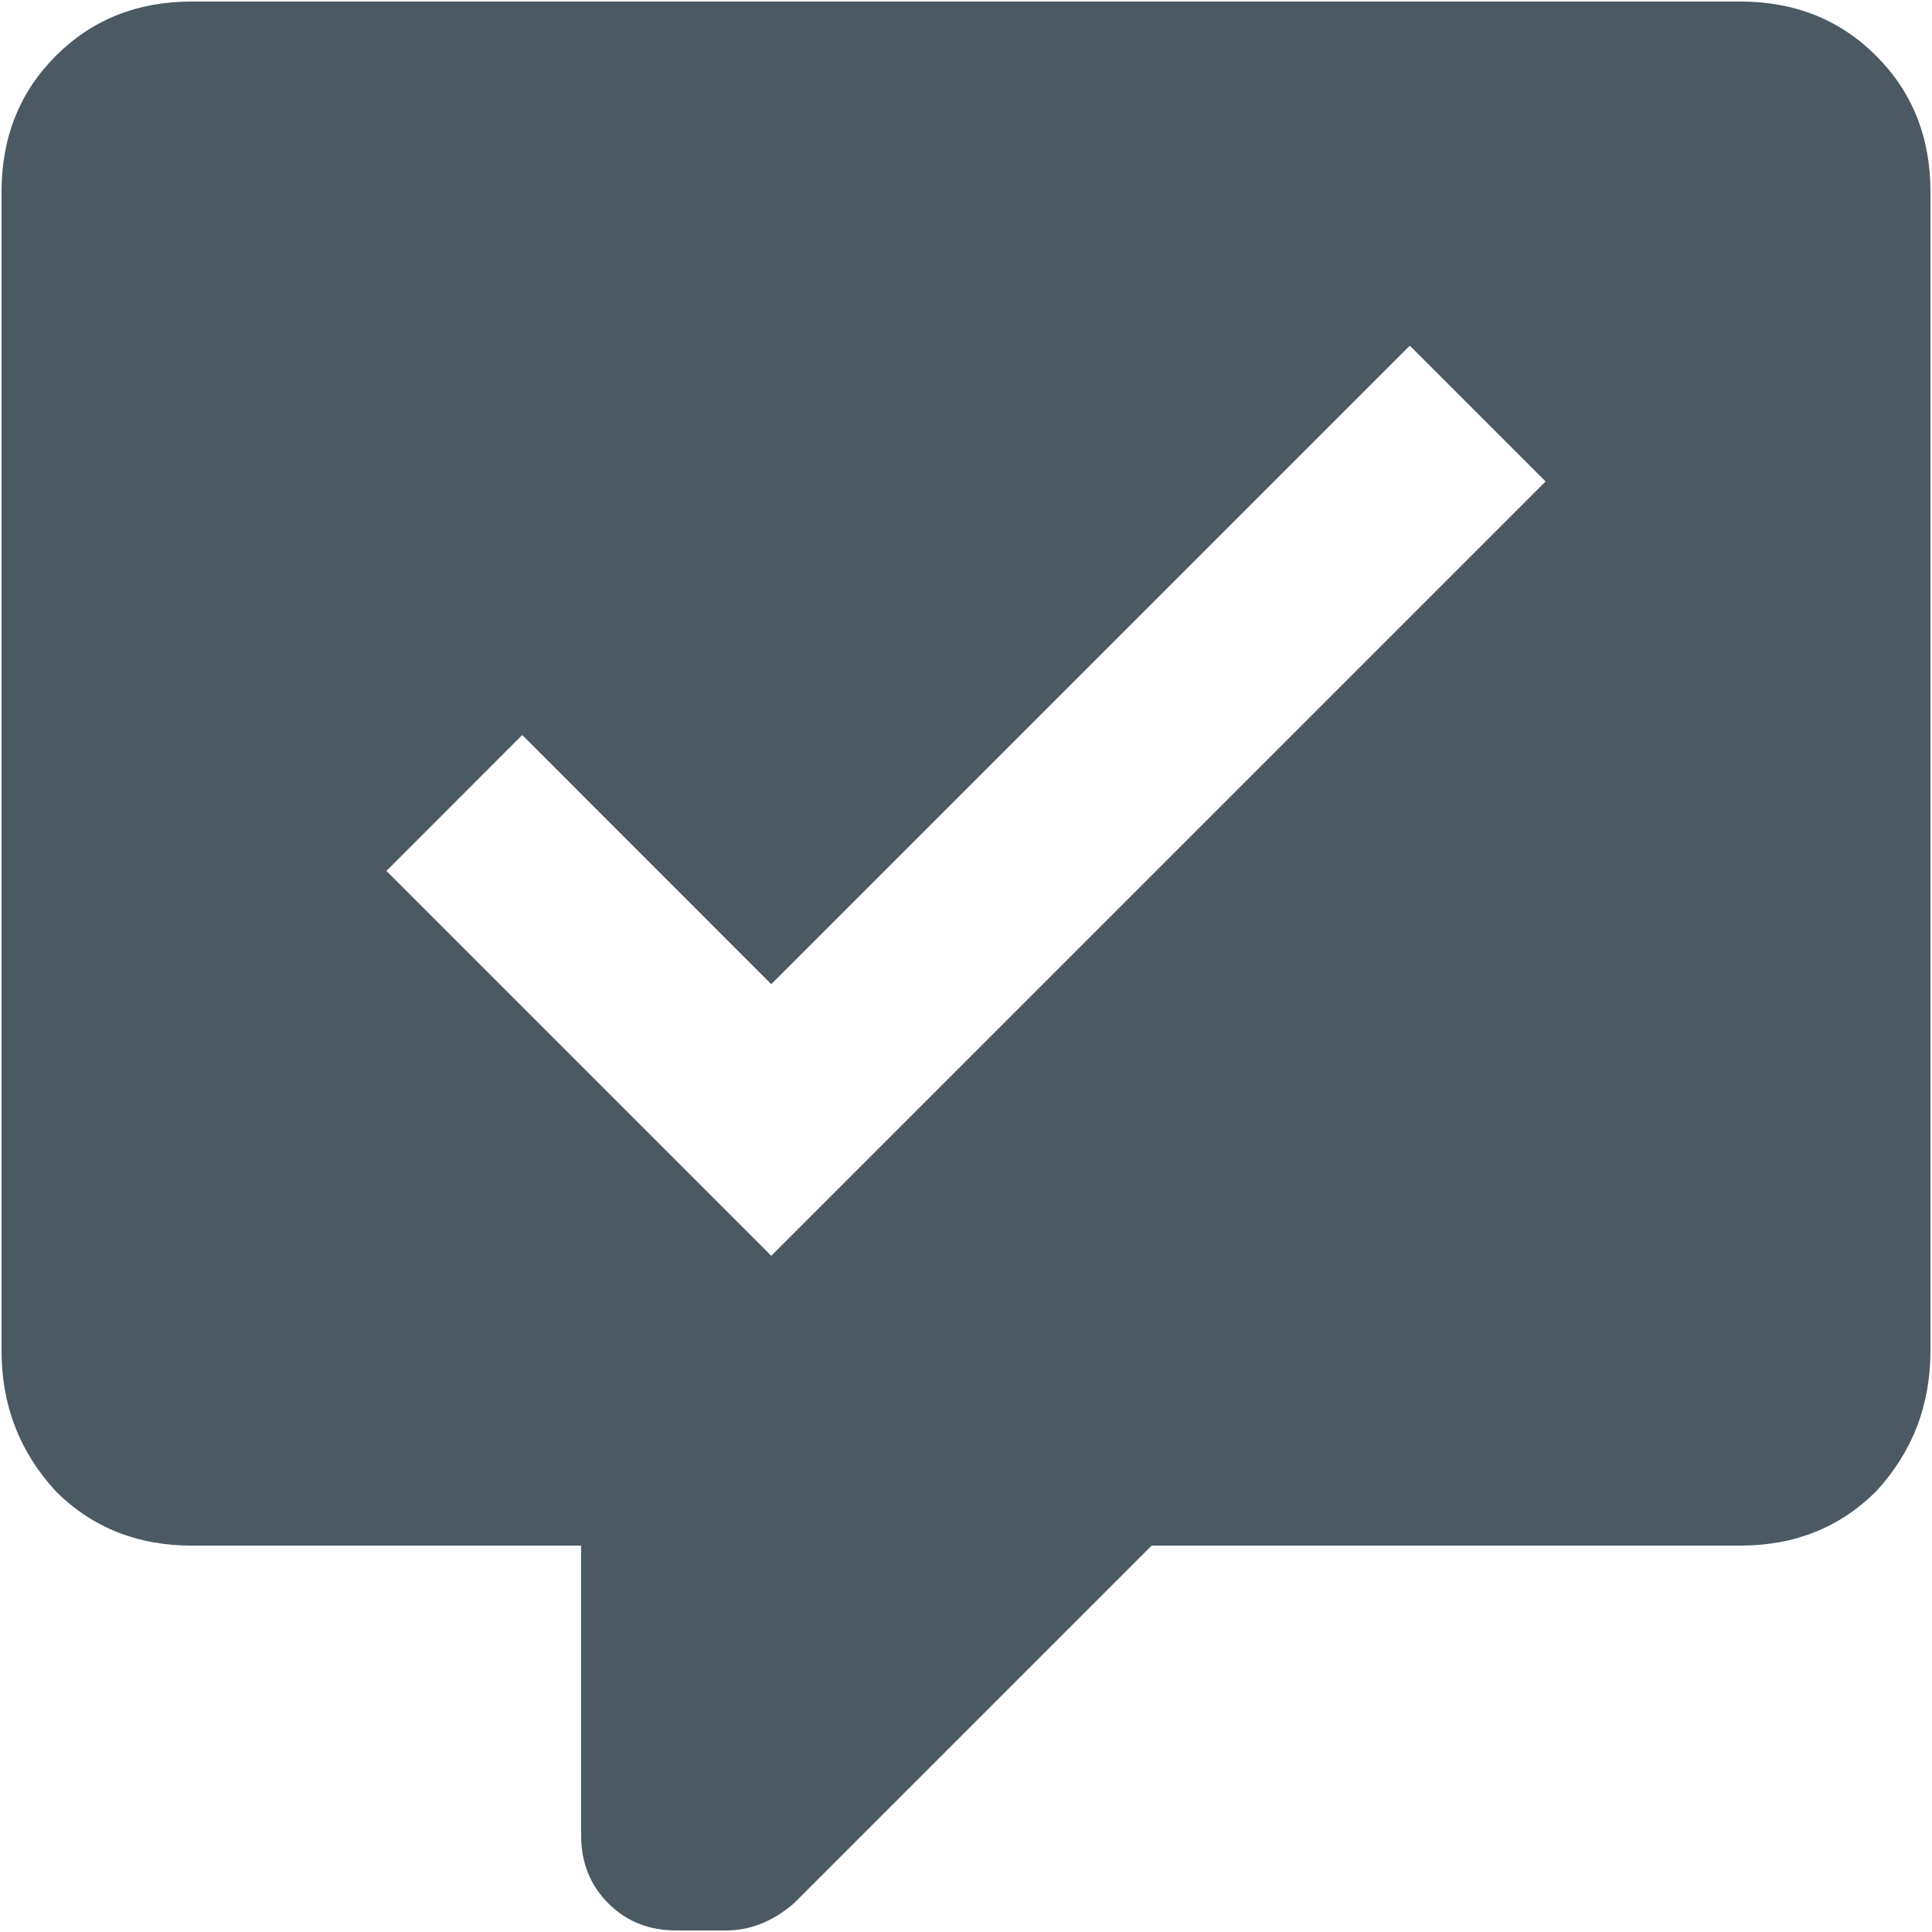 <svg width="20" height="20" viewBox="0 0 20 20" fill="none" xmlns="http://www.w3.org/2000/svg">
<path d="M7 19.984C6.719 19.984 6.484 19.891 6.297 19.703C6.109 19.516 6.016 19.281 6.016 19V16H1.984C1.422 16 0.953 15.812 0.578 15.438C0.203 15.031 0.016 14.547 0.016 13.984V1.984C0.016 1.422 0.203 0.953 0.578 0.578C0.953 0.203 1.422 0.016 1.984 0.016H18.016C18.578 0.016 19.047 0.203 19.422 0.578C19.797 0.953 19.984 1.422 19.984 1.984V13.984C19.984 14.547 19.797 15.031 19.422 15.438C19.047 15.812 18.578 16 18.016 16H11.922L8.219 19.703C8 19.891 7.766 19.984 7.516 19.984H7ZM7.984 13L16 4.984L14.594 3.578L7.984 10.188L5.406 7.609L4 9.016L7.984 13Z" fill="#4B5963"/>
</svg>
